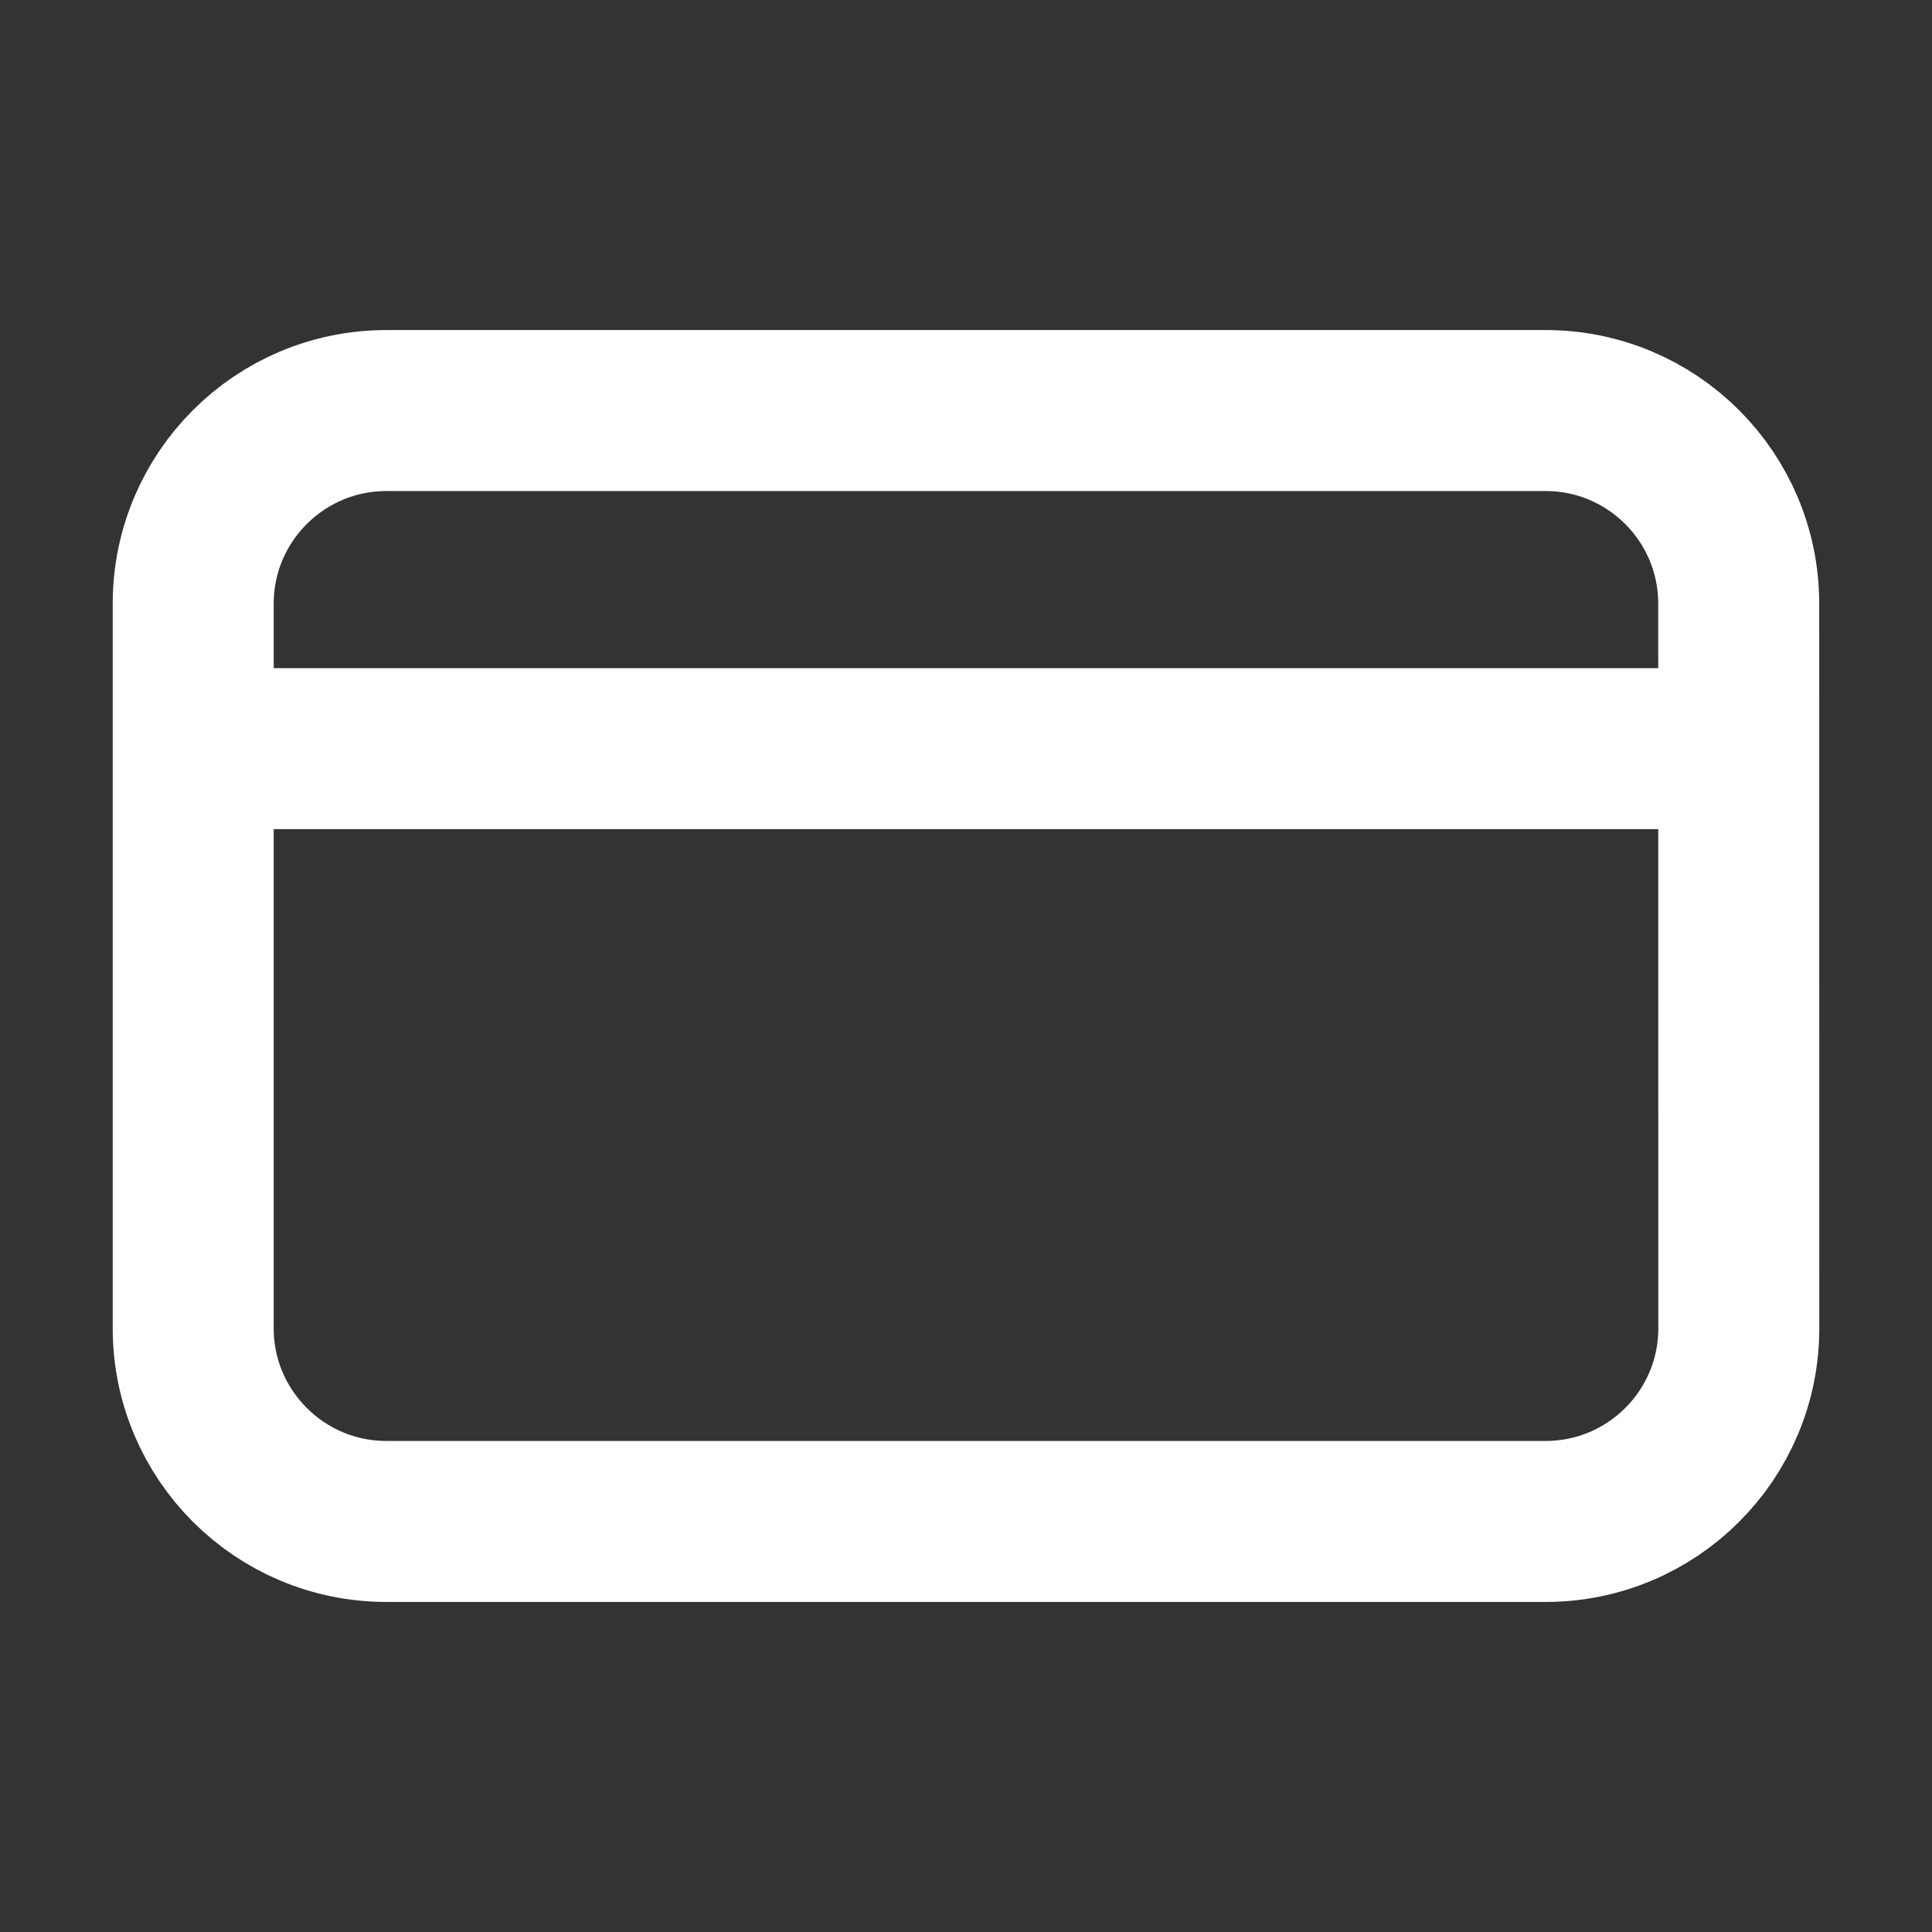 <svg width="24" height="24" viewBox="0 0 24 24" fill="none" xmlns="http://www.w3.org/2000/svg">
<rect x="0" y="0" width="24" height="24" fill="#333333" stroke="none"/>
<path d="M2.999 9.3H20.999M4.8 5.1H19.2C20.525 5.1 21.599 6.174 21.599 7.499L21.6 16.501C21.6 17.826 20.525 18.9 19.2 18.9L4.8 18.9C3.475 18.9 2.4 17.825 2.4 16.5L2.4 7.5C2.4 6.175 3.474 5.1 4.8 5.1Z" stroke="white" stroke-width="2" stroke-linecap="round" stroke-linejoin="round"/>
</svg>

